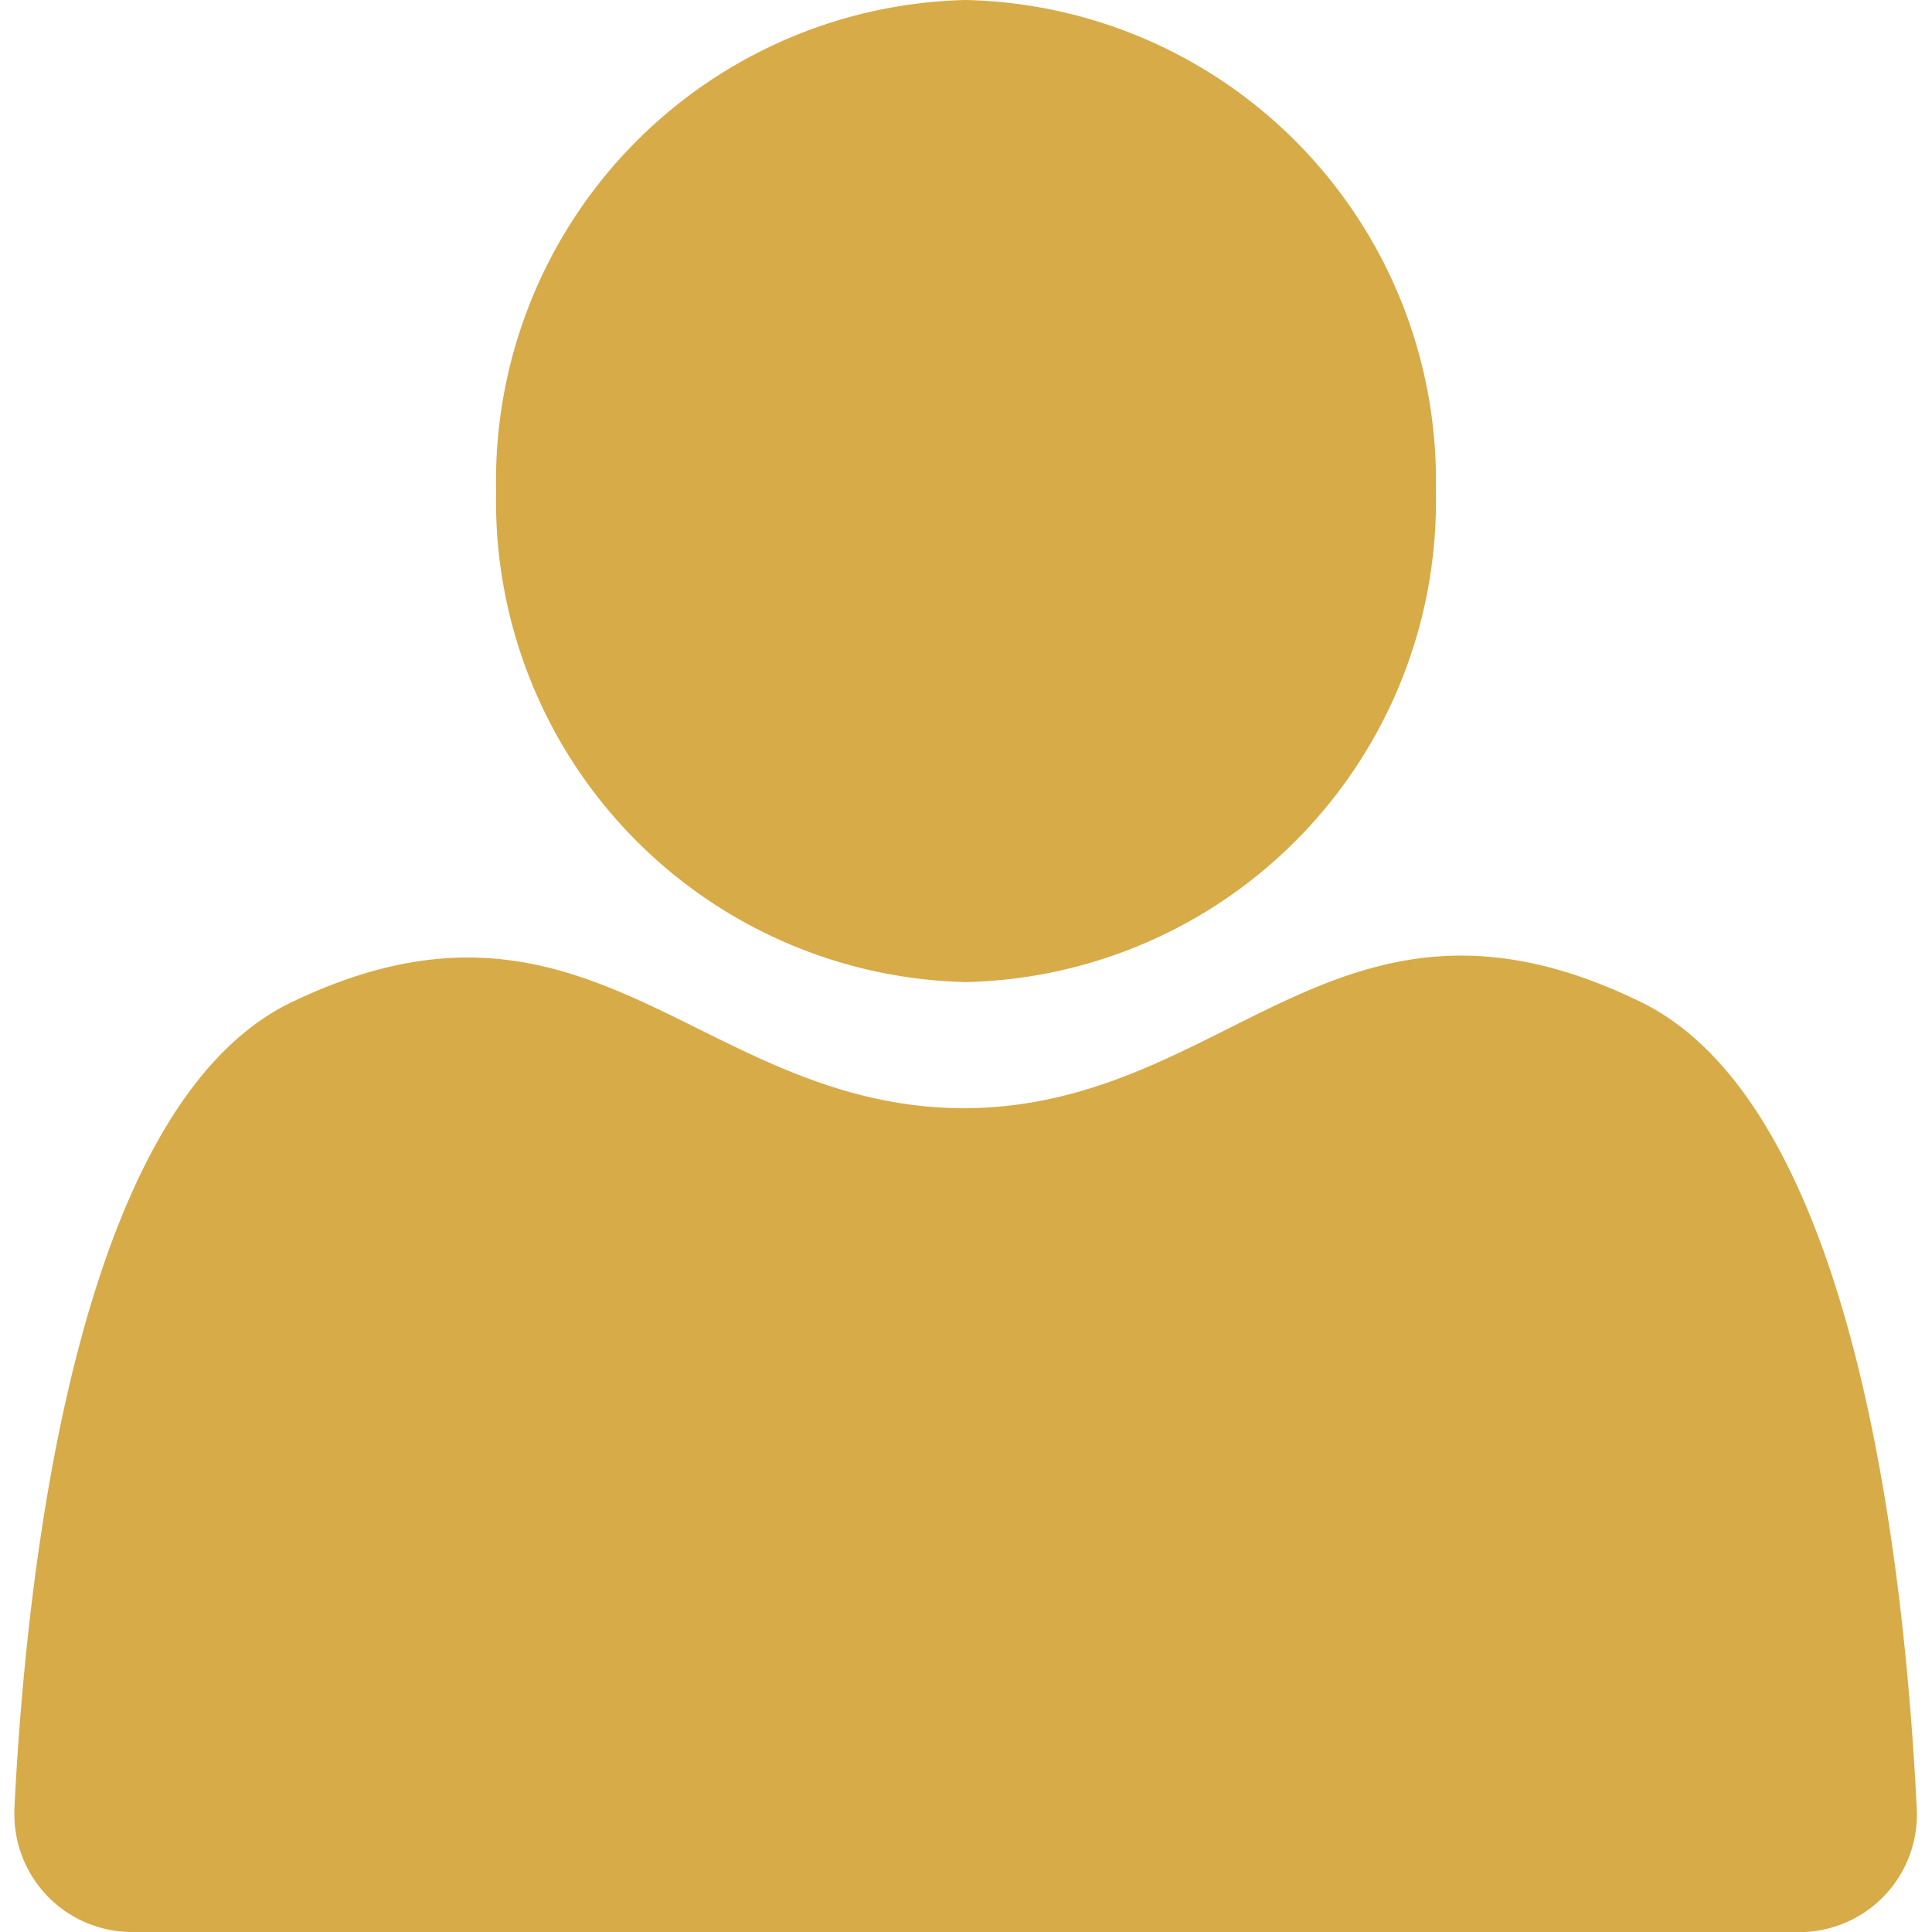 <svg xmlns="http://www.w3.org/2000/svg"
  height="24" width="24" viewBox="0 0 22.48 22.82"><defs><style>.cls-1{fill:#d7ab48;}</style></defs><title>Contact</title><g id="Layer_2" data-name="Layer 2"><g id="Layer_1-2" data-name="Layer 1"><path class="cls-1" d="M1.39,22.82A1.39,1.39,0,0,1,0,21.43v-.07c.15-3,.78-8.32,3.27-9.52,3.53-1.7,4.81,1.23,7.93,1.25h0c3.15,0,4.42-3,8-1.26,2.51,1.21,3.12,6.52,3.27,9.53a1.39,1.39,0,0,1-1.32,1.46H1.39ZM11.24,11.6A5.68,5.68,0,0,1,5.69,5.8,5.68,5.68,0,0,1,11.24,0a5.68,5.68,0,0,1,5.55,5.8,5.68,5.68,0,0,1-5.55,5.8"/></g></g></svg>
